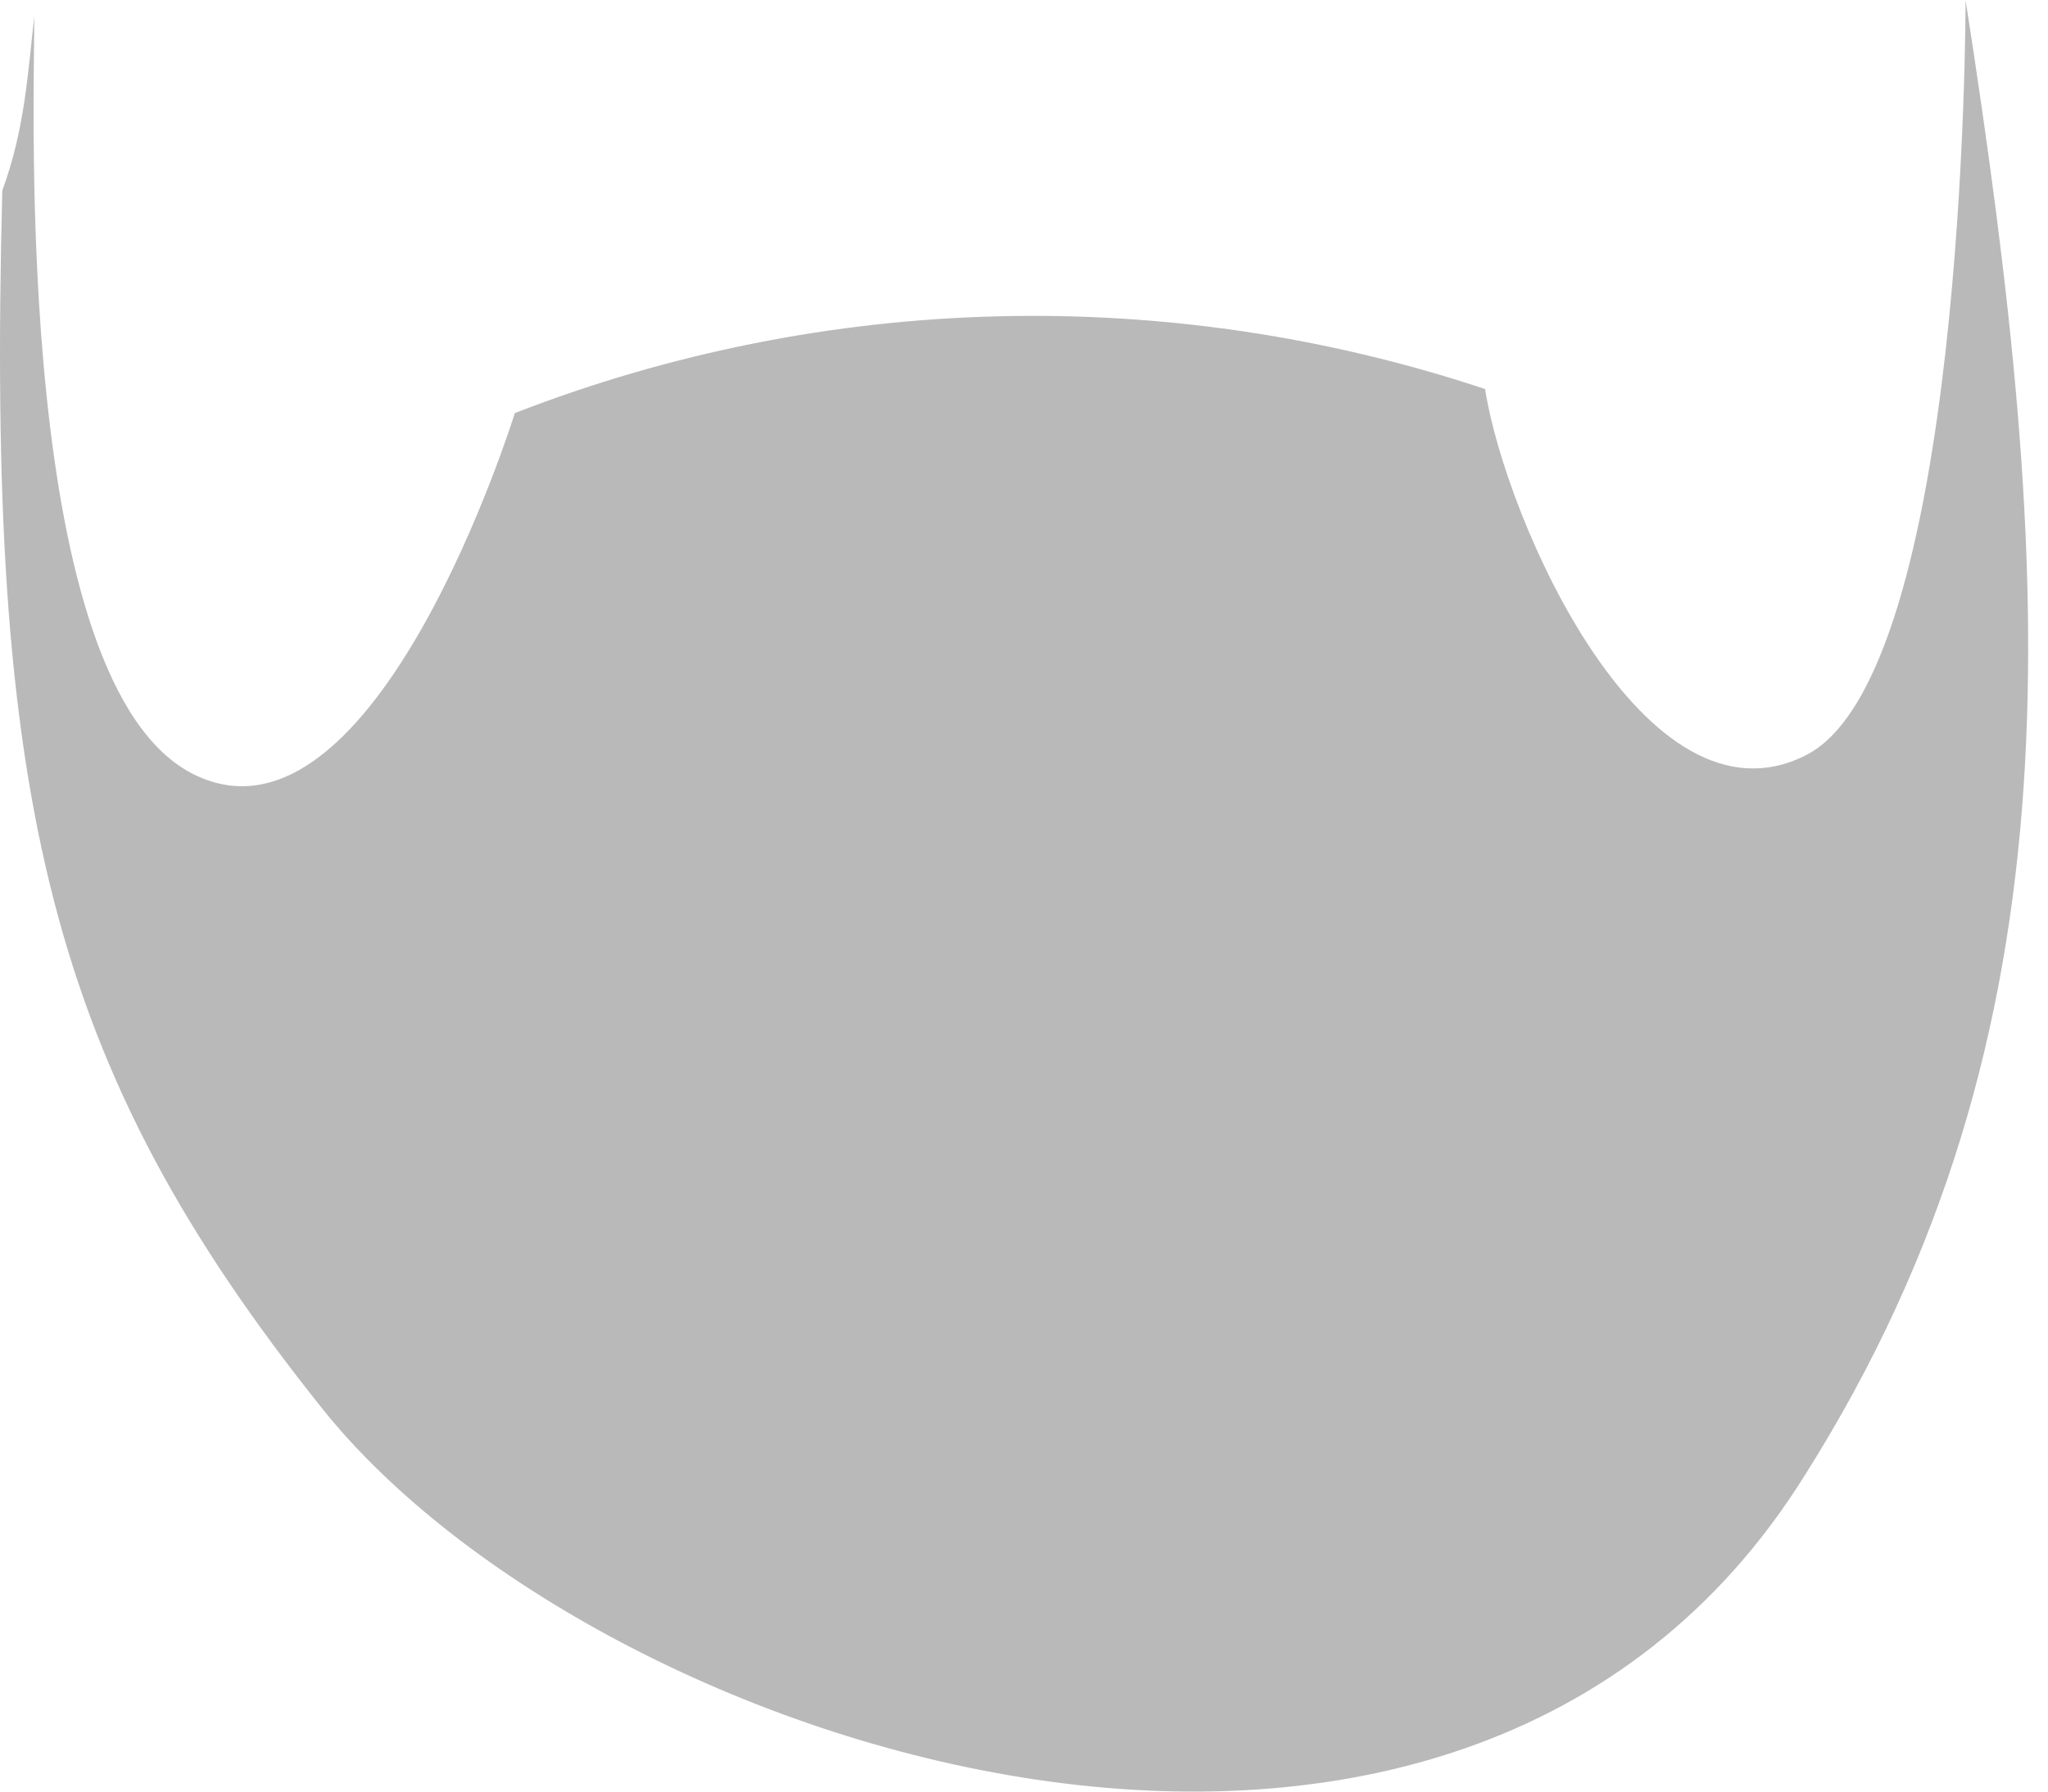 <svg width="8" height="7" viewBox="0 0 8 7" fill="none" xmlns="http://www.w3.org/2000/svg">
<path d="M0.134 0.063C0.134 0.407 0.053 2.683 0.76 3.027C1.467 3.372 2.011 1.614 2.011 1.614C3.225 1.142 4.565 1.109 5.801 1.52C5.883 2.039 6.427 3.265 7.052 2.952C7.678 2.64 7.678 0.038 7.678 0C8.028 2.246 8.141 4.035 7.052 5.761C5.695 7.944 2.33 6.843 1.26 5.505C0.19 4.166 -0.053 3.128 0.009 0.744C0.097 0.507 0.109 0.281 0.134 0.063Z" fill="#B9B9B9"/>
</svg>
